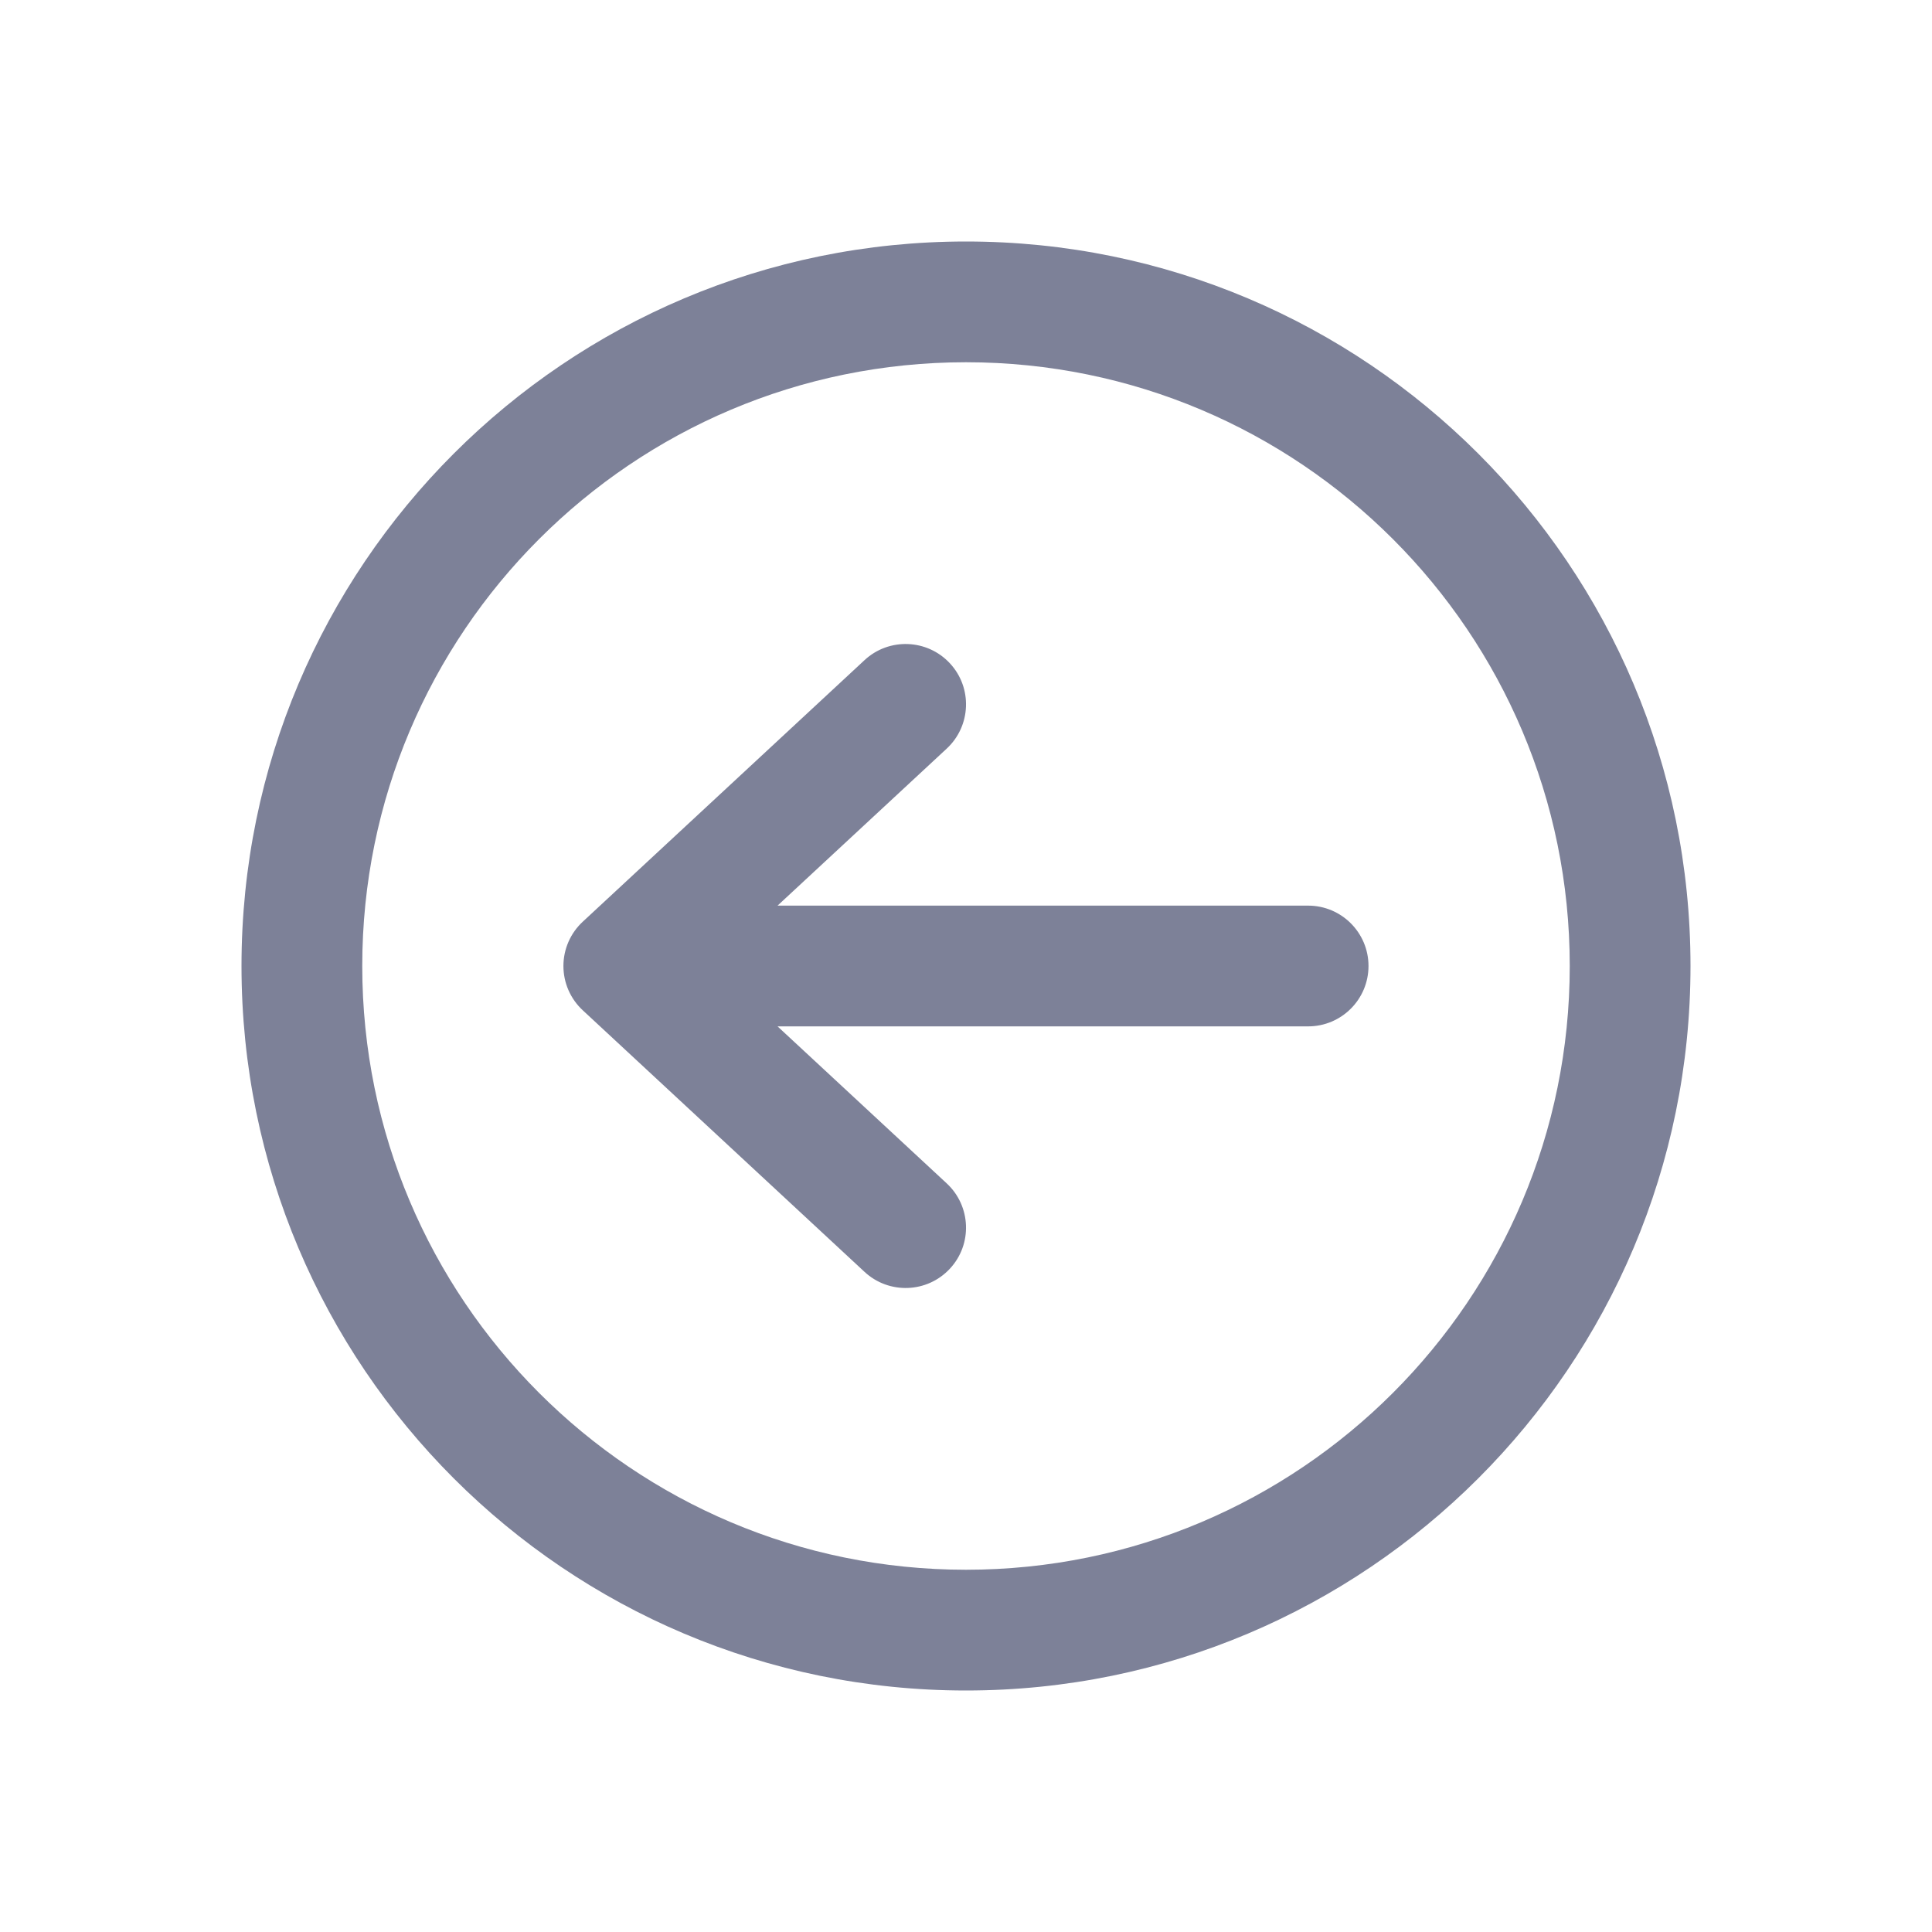 <svg width="24" height="24" viewBox="0 0 24 24" fill="none" xmlns="http://www.w3.org/2000/svg">
<path d="M9.659 11.25L11.76 9.3C12.064 9.018 12.082 8.543 11.8 8.24C11.518 7.936 11.043 7.919 10.74 8.2L7.239 11.45C7.086 11.592 6.999 11.791 6.999 12C6.999 12.209 7.086 12.408 7.239 12.55L10.74 15.8C11.043 16.081 11.518 16.064 11.8 15.76C12.082 15.457 12.064 14.982 11.76 14.7L9.659 12.75H16.25C16.664 12.75 17 12.414 17 12C17 11.586 16.664 11.25 16.25 11.25H9.659Z" fill="#7D8198"/>
<path fill-rule="evenodd" clip-rule="evenodd" d="M21 12C21 16.971 16.971 21 12 21C7.029 21 3 16.971 3 12C3 7.029 7.029 3 12 3C16.971 3 21 7.029 21 12ZM12 19.5C16.142 19.5 19.5 16.142 19.5 12C19.5 7.858 16.142 4.5 12 4.5C7.858 4.5 4.5 7.858 4.5 12C4.5 16.142 7.858 19.5 12 19.5Z" fill="#7D8198"/>
</svg>
